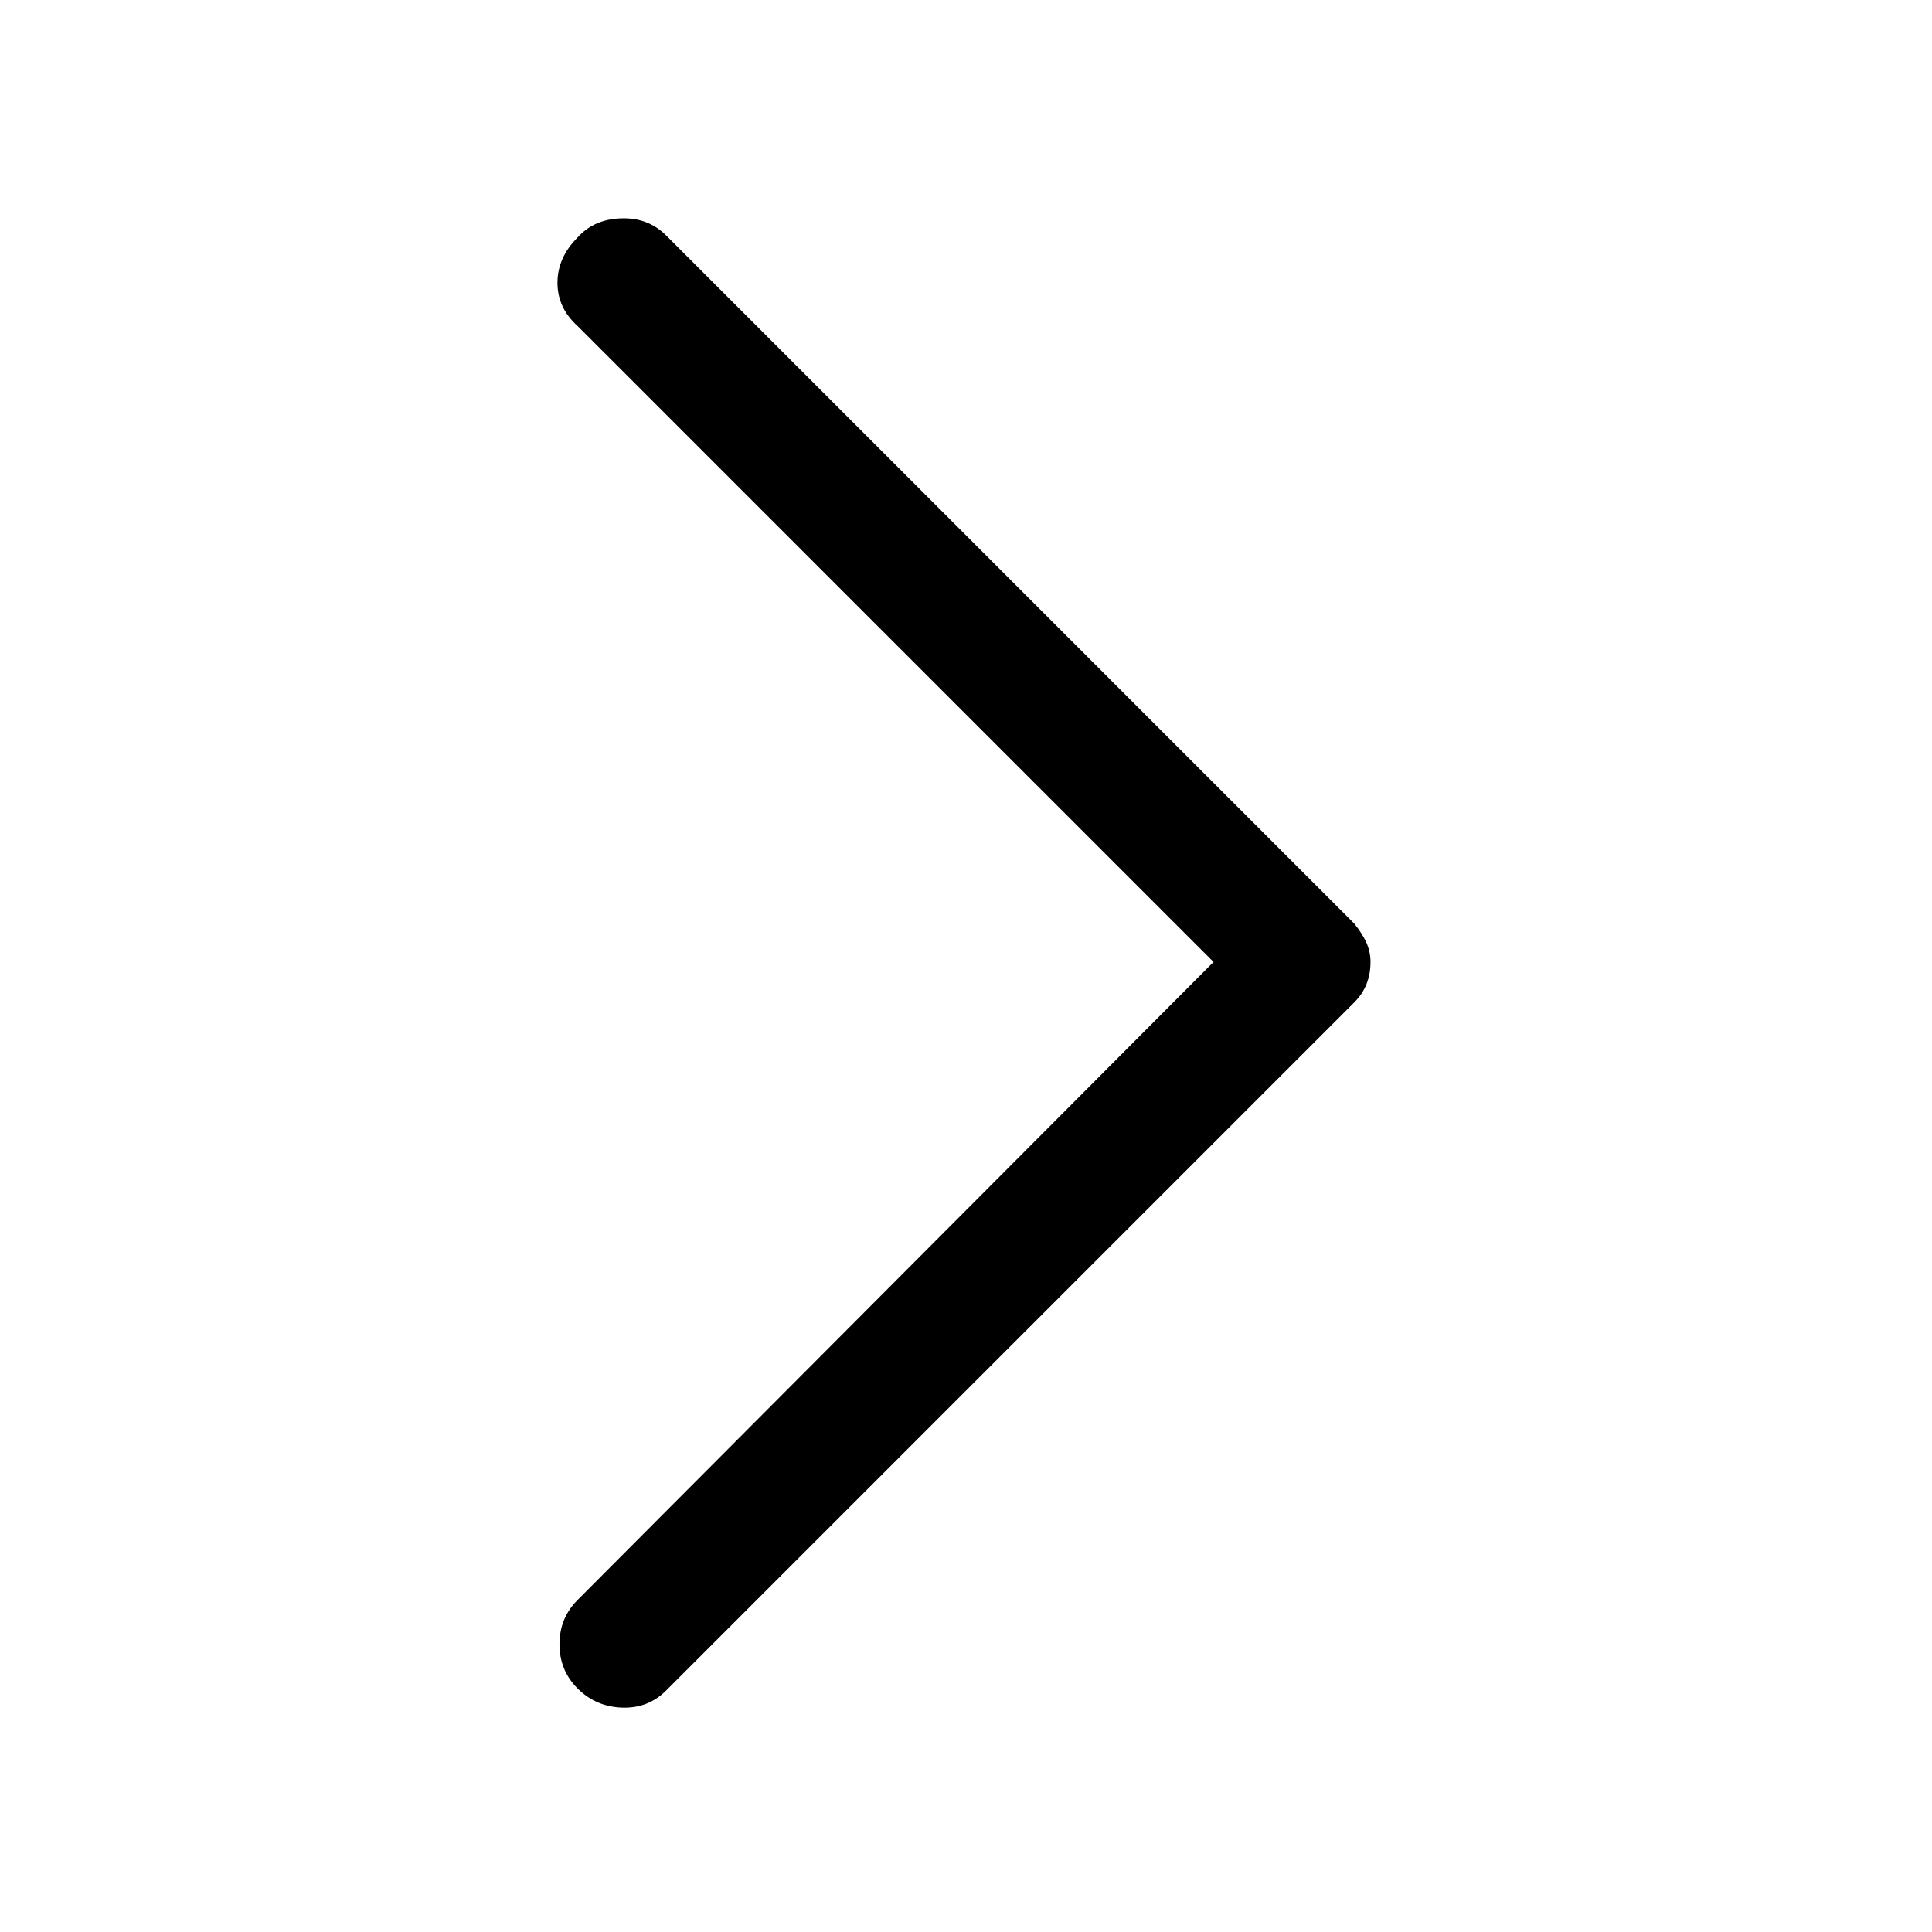 <svg xmlns="http://www.w3.org/2000/svg" height="48" width="48"><path d="M14.35 41.95q-.45-.45-.45-1.1 0-.65.45-1.1l15.8-15.85-15.8-15.8q-.5-.45-.5-1.075t.5-1.125q.4-.45 1.075-.475.675-.025 1.125.425l17.1 17.1q.2.25.3.475.1.225.1.475 0 .3-.1.55-.1.25-.3.45L16.55 42q-.45.45-1.1.425-.65-.025-1.1-.475Z"/></svg>